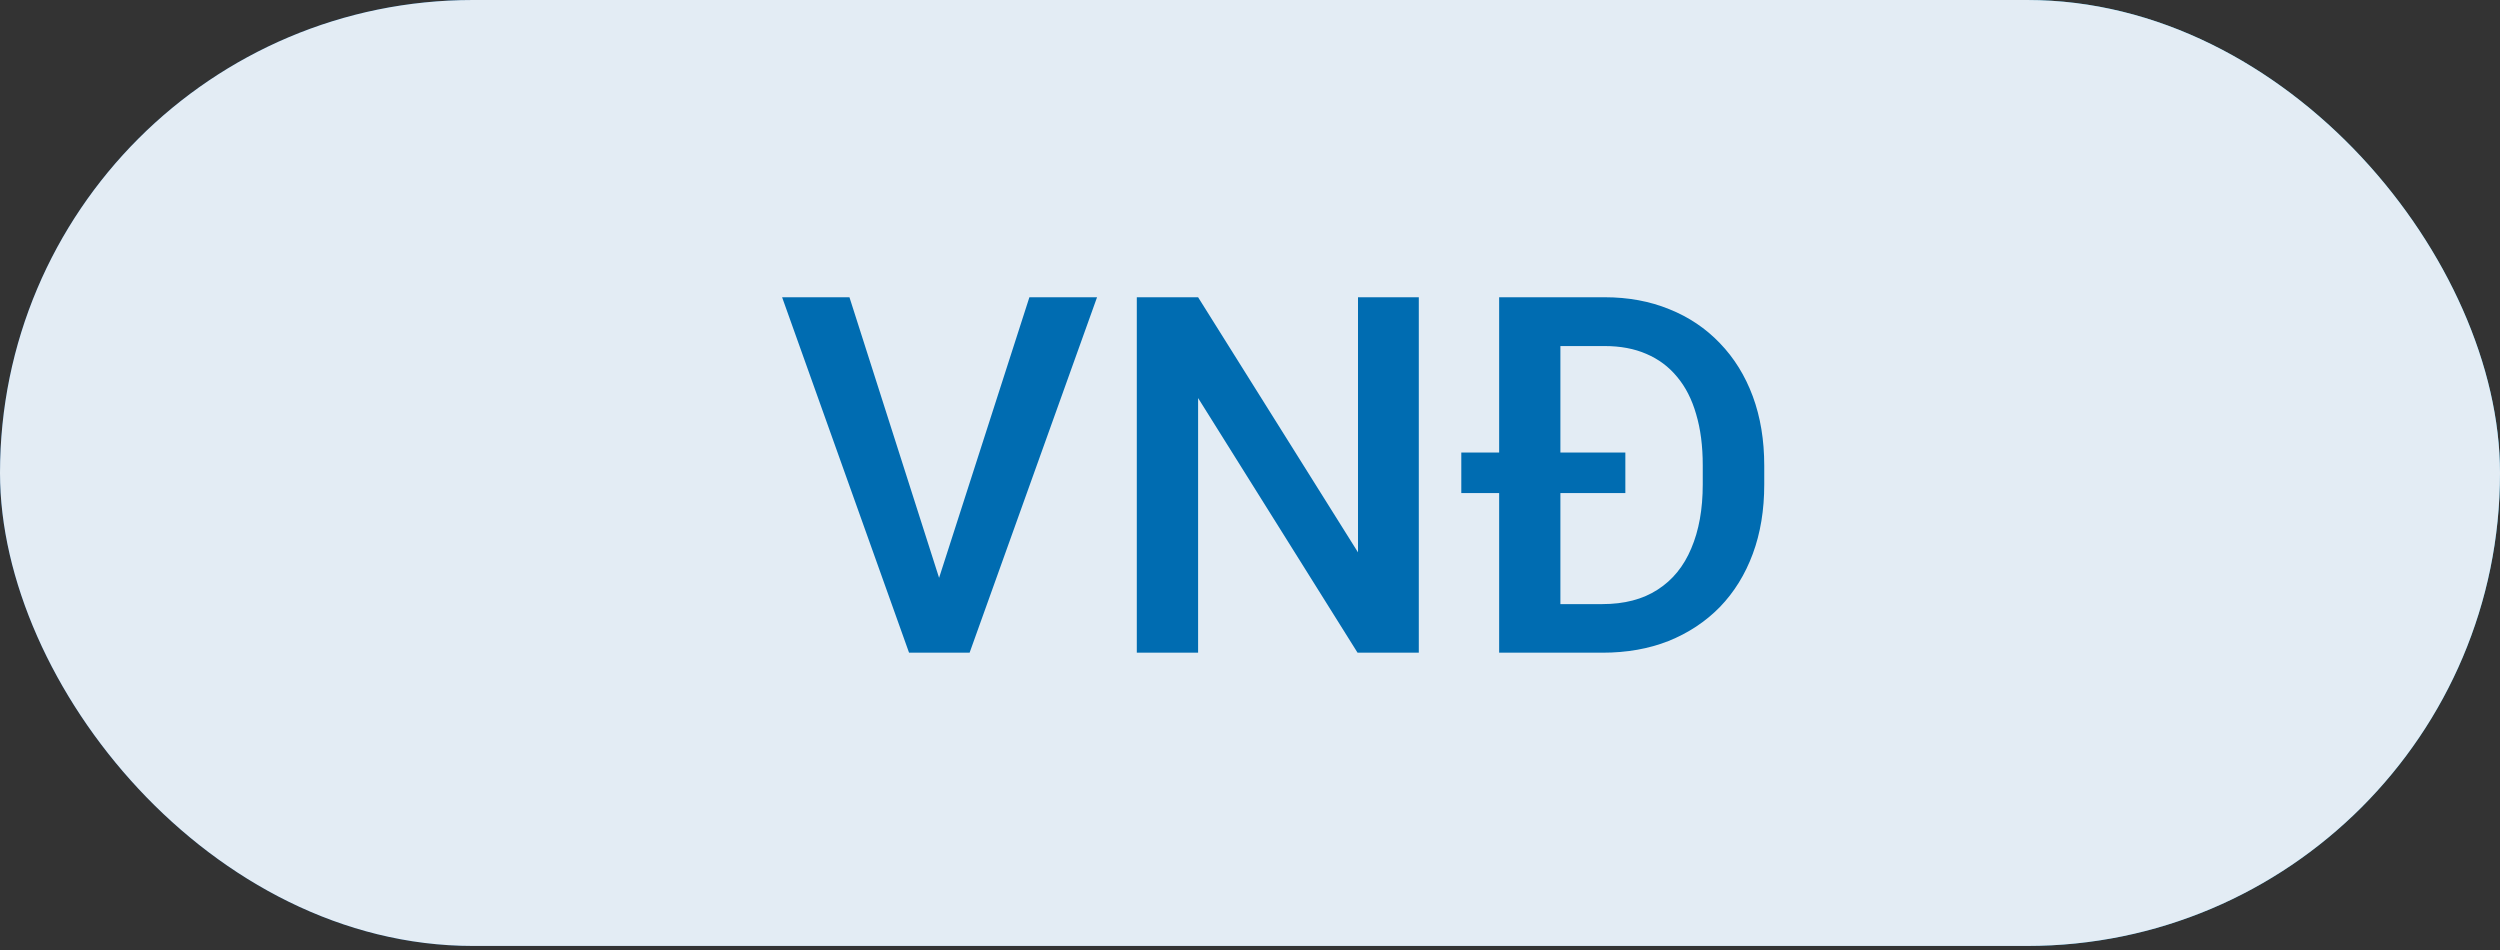 <svg width="50" height="19" viewBox="0 0 50 19" fill="none" xmlns="http://www.w3.org/2000/svg">
    <rect x="0" y="0" width="50" height="19" fill="#333333" stroke="none"/>
    <defs>
        <linearGradient id="paint0_linear_3_2163" x1="41.582" y1="-5.545" x2="10.88" y2="13.757" gradientUnits="userSpaceOnUse">
            <stop offset="0.034" stop-color="#1E8FBD"/>
            <stop offset="1" stop-color="#004481"/>
        </linearGradient>
    </defs>
    <rect width="50" height="18.919" rx="9.459" fill="url(#paint0_linear_3_2163)"/>
<rect width="50" height="18.919" rx="9.459" fill="#E3ECF4"/>
<path d="M18.718 11.755L20.588 5.945H21.941L19.392 13.054H18.479L18.718 11.755ZM16.989 5.945L18.845 11.755L19.099 13.054H18.181L15.642 5.945H16.989ZM28.376 5.945V13.054H27.151L23.962 7.961V13.054H22.736V5.945H23.962L27.16 11.047V5.945H28.376ZM32.048 13.054H30.529L30.539 12.082H32.048C32.487 12.082 32.855 11.986 33.151 11.794C33.451 11.602 33.675 11.327 33.825 10.969C33.978 10.611 34.055 10.185 34.055 9.69V9.304C34.055 8.92 34.011 8.58 33.923 8.284C33.838 7.987 33.711 7.738 33.542 7.537C33.376 7.335 33.171 7.182 32.927 7.078C32.686 6.973 32.408 6.921 32.092 6.921H30.5V5.945H32.092C32.564 5.945 32.995 6.024 33.386 6.184C33.776 6.34 34.113 6.566 34.397 6.863C34.683 7.159 34.903 7.514 35.056 7.927C35.209 8.341 35.285 8.803 35.285 9.314V9.69C35.285 10.201 35.209 10.663 35.056 11.076C34.903 11.49 34.683 11.845 34.397 12.141C34.11 12.434 33.768 12.66 33.371 12.82C32.977 12.976 32.536 13.054 32.048 13.054ZM31.208 5.945V13.054H29.983V5.945H31.208ZM32.507 9.05V9.861H29.226V9.05H32.507Z" fill="#006CB1"/>

</svg>
